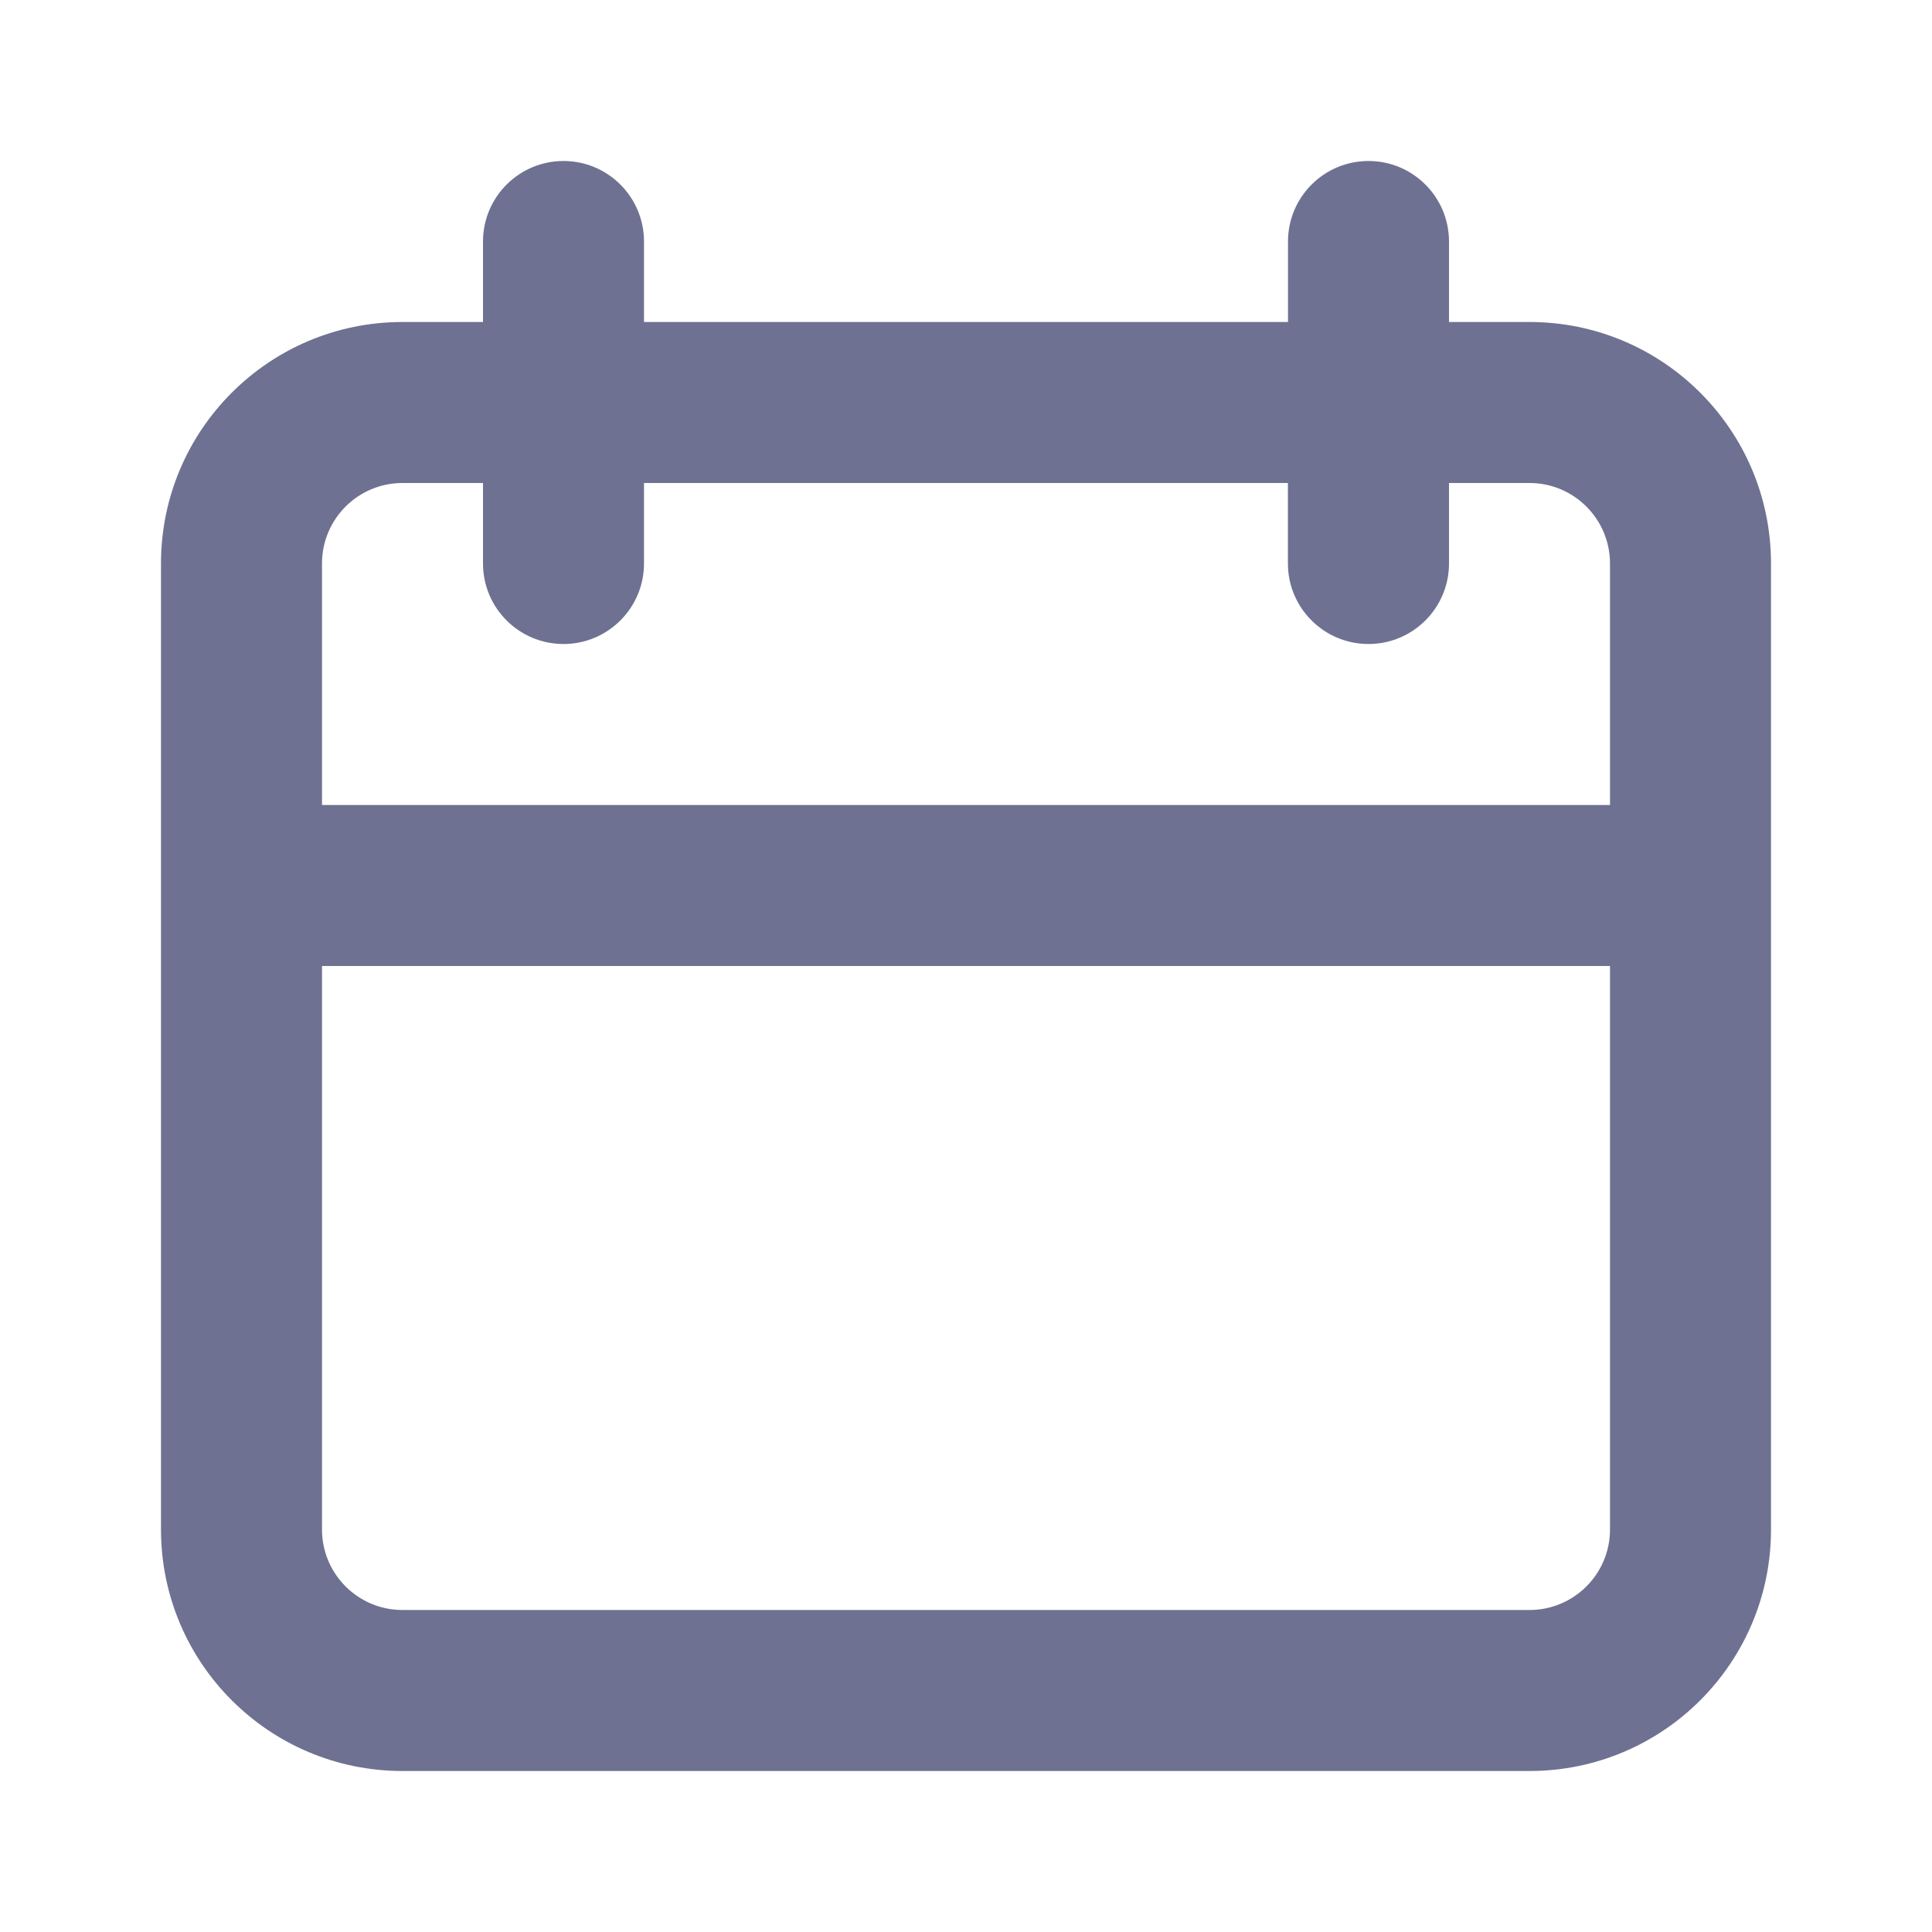 <svg xmlns="http://www.w3.org/2000/svg" width="24" height="24" viewBox="0 0 24 24" fill="none">
												<path
													fillRule="evenodd"
													clipRule="evenodd"
													d="M17 2C17.552 2 18 2.448 18 3V4H19C20.657 4 22 5.343 22 7V19C22 20.657 20.657 22 19 22H5C3.343 22 2 20.657 2 19V7C2 5.343 3.343 4 5 4H6V3C6 2.448 6.448 2 7 2C7.552 2 8 2.448 8 3V4H16V3C16 2.448 16.448 2 17 2ZM4 12V19C4 19.552 4.447 20 5 20H19C19.552 20 20 19.552 20 19V12H4ZM4 10H20V7C20 6.448 19.552 6 19 6H18V7C18 7.552 17.552 8 17 8C16.447 8 15.999 7.552 15.999 7V6H8V7C8 7.552 7.552 8 7 8C6.447 8 6 7.552 6 7V6H5C4.447 6 4 6.448 4 7V10Z"
													fill="#6E7191"
												/>
											</svg>
